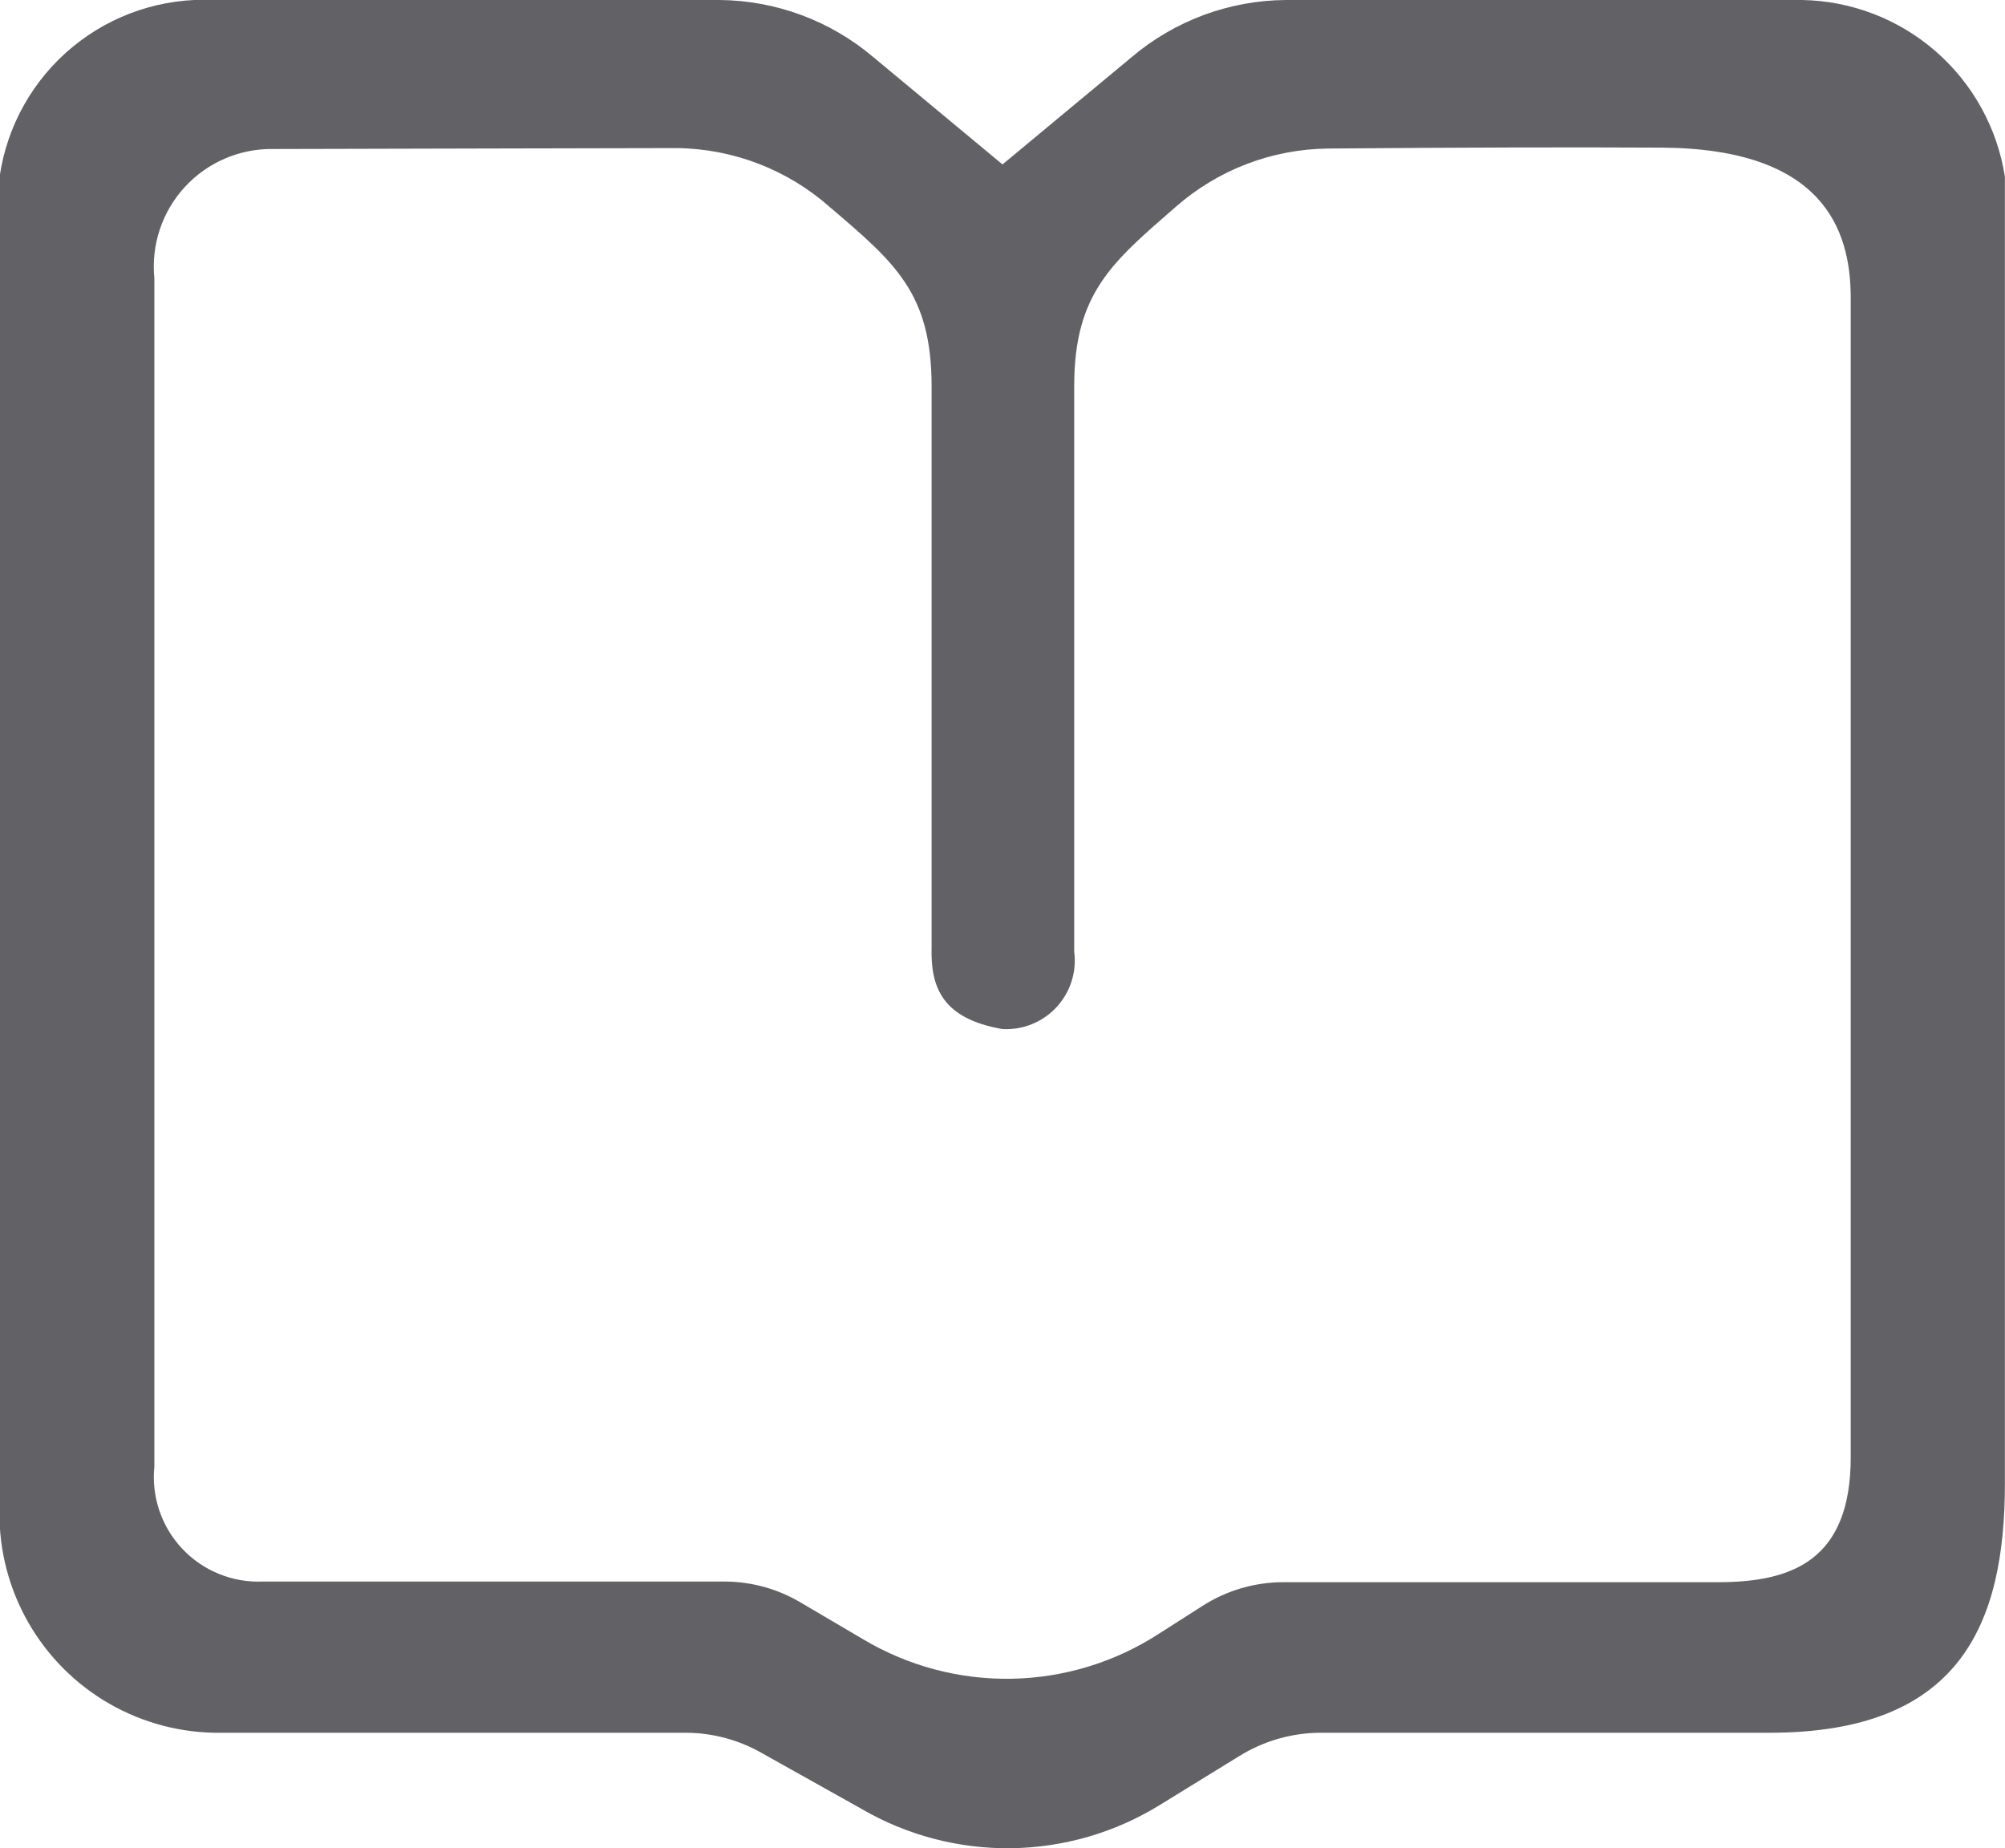 <svg id="组_1071" data-name="组 1071" xmlns="http://www.w3.org/2000/svg" xmlns:xlink="http://www.w3.org/1999/xlink" width="21.976" height="20.256" viewBox="0 0 21.976 20.256">
  <defs>
    <style>
      .cls-1 {
        fill: #626165;
      }

      .cls-2 {
        clip-path: url(#clip-path);
      }
    </style>
    <clipPath id="clip-path">
      <path id="路径_33" data-name="路径 33" class="cls-1" d="M224.884-168a2.642,2.642,0,0,1,1.693.63h0l1.411,1.172,1.411-1.172a2.642,2.642,0,0,1,1.693-.63h5.66a2.289,2.289,0,0,1,2.223,1.938h0v14.317c0,1.568-.508,2.735-2.578,2.735h-4.916a1.7,1.7,0,0,0-.9.257h0l-.866.533a3.18,3.18,0,0,1-3.273.044h0l-1.082-.606a1.692,1.692,0,0,0-.84-.228h-5.18a2.4,2.4,0,0,1-2.344-2.5h0v-14.556A2.263,2.263,0,0,1,219.344-168h5.54Zm10.327,1.618q-1.511-.008-3.652.01a2.569,2.569,0,0,0-1.671.638c-.7.609-1.114.948-1.114,1.964h0v6.2a.752.752,0,0,1-.786.848c-.66-.114-.79-.456-.777-.9h0v-6.143c0-1.021-.4-1.355-1.114-1.964a2.571,2.571,0,0,0-1.68-.648c-.585,0-3.7.009-4.362.01h-.063a1.289,1.289,0,0,0-1.3,1.418h0v13.02a1.146,1.146,0,0,0,1.187,1.262h5.07a1.637,1.637,0,0,1,.829.231h0l.68.4a3.07,3.07,0,0,0,3.252-.064h0l.47-.3a1.642,1.642,0,0,1,.885-.26h4.768c.816,0,1.452-.244,1.452-1.369h0v-12.718C237.282-165.491,236.975-166.372,235.211-166.382Z" transform="translate(-217 168)"/>
    </clipPath>
  </defs>
  <g id="组_30" data-name="组 30" class="cls-2">
    <path id="路径_32" data-name="路径 32" class="cls-1" d="M212-173h23.276v21.5H212Z" transform="translate(-212.65 172.379)"/>
  </g>
</svg>
